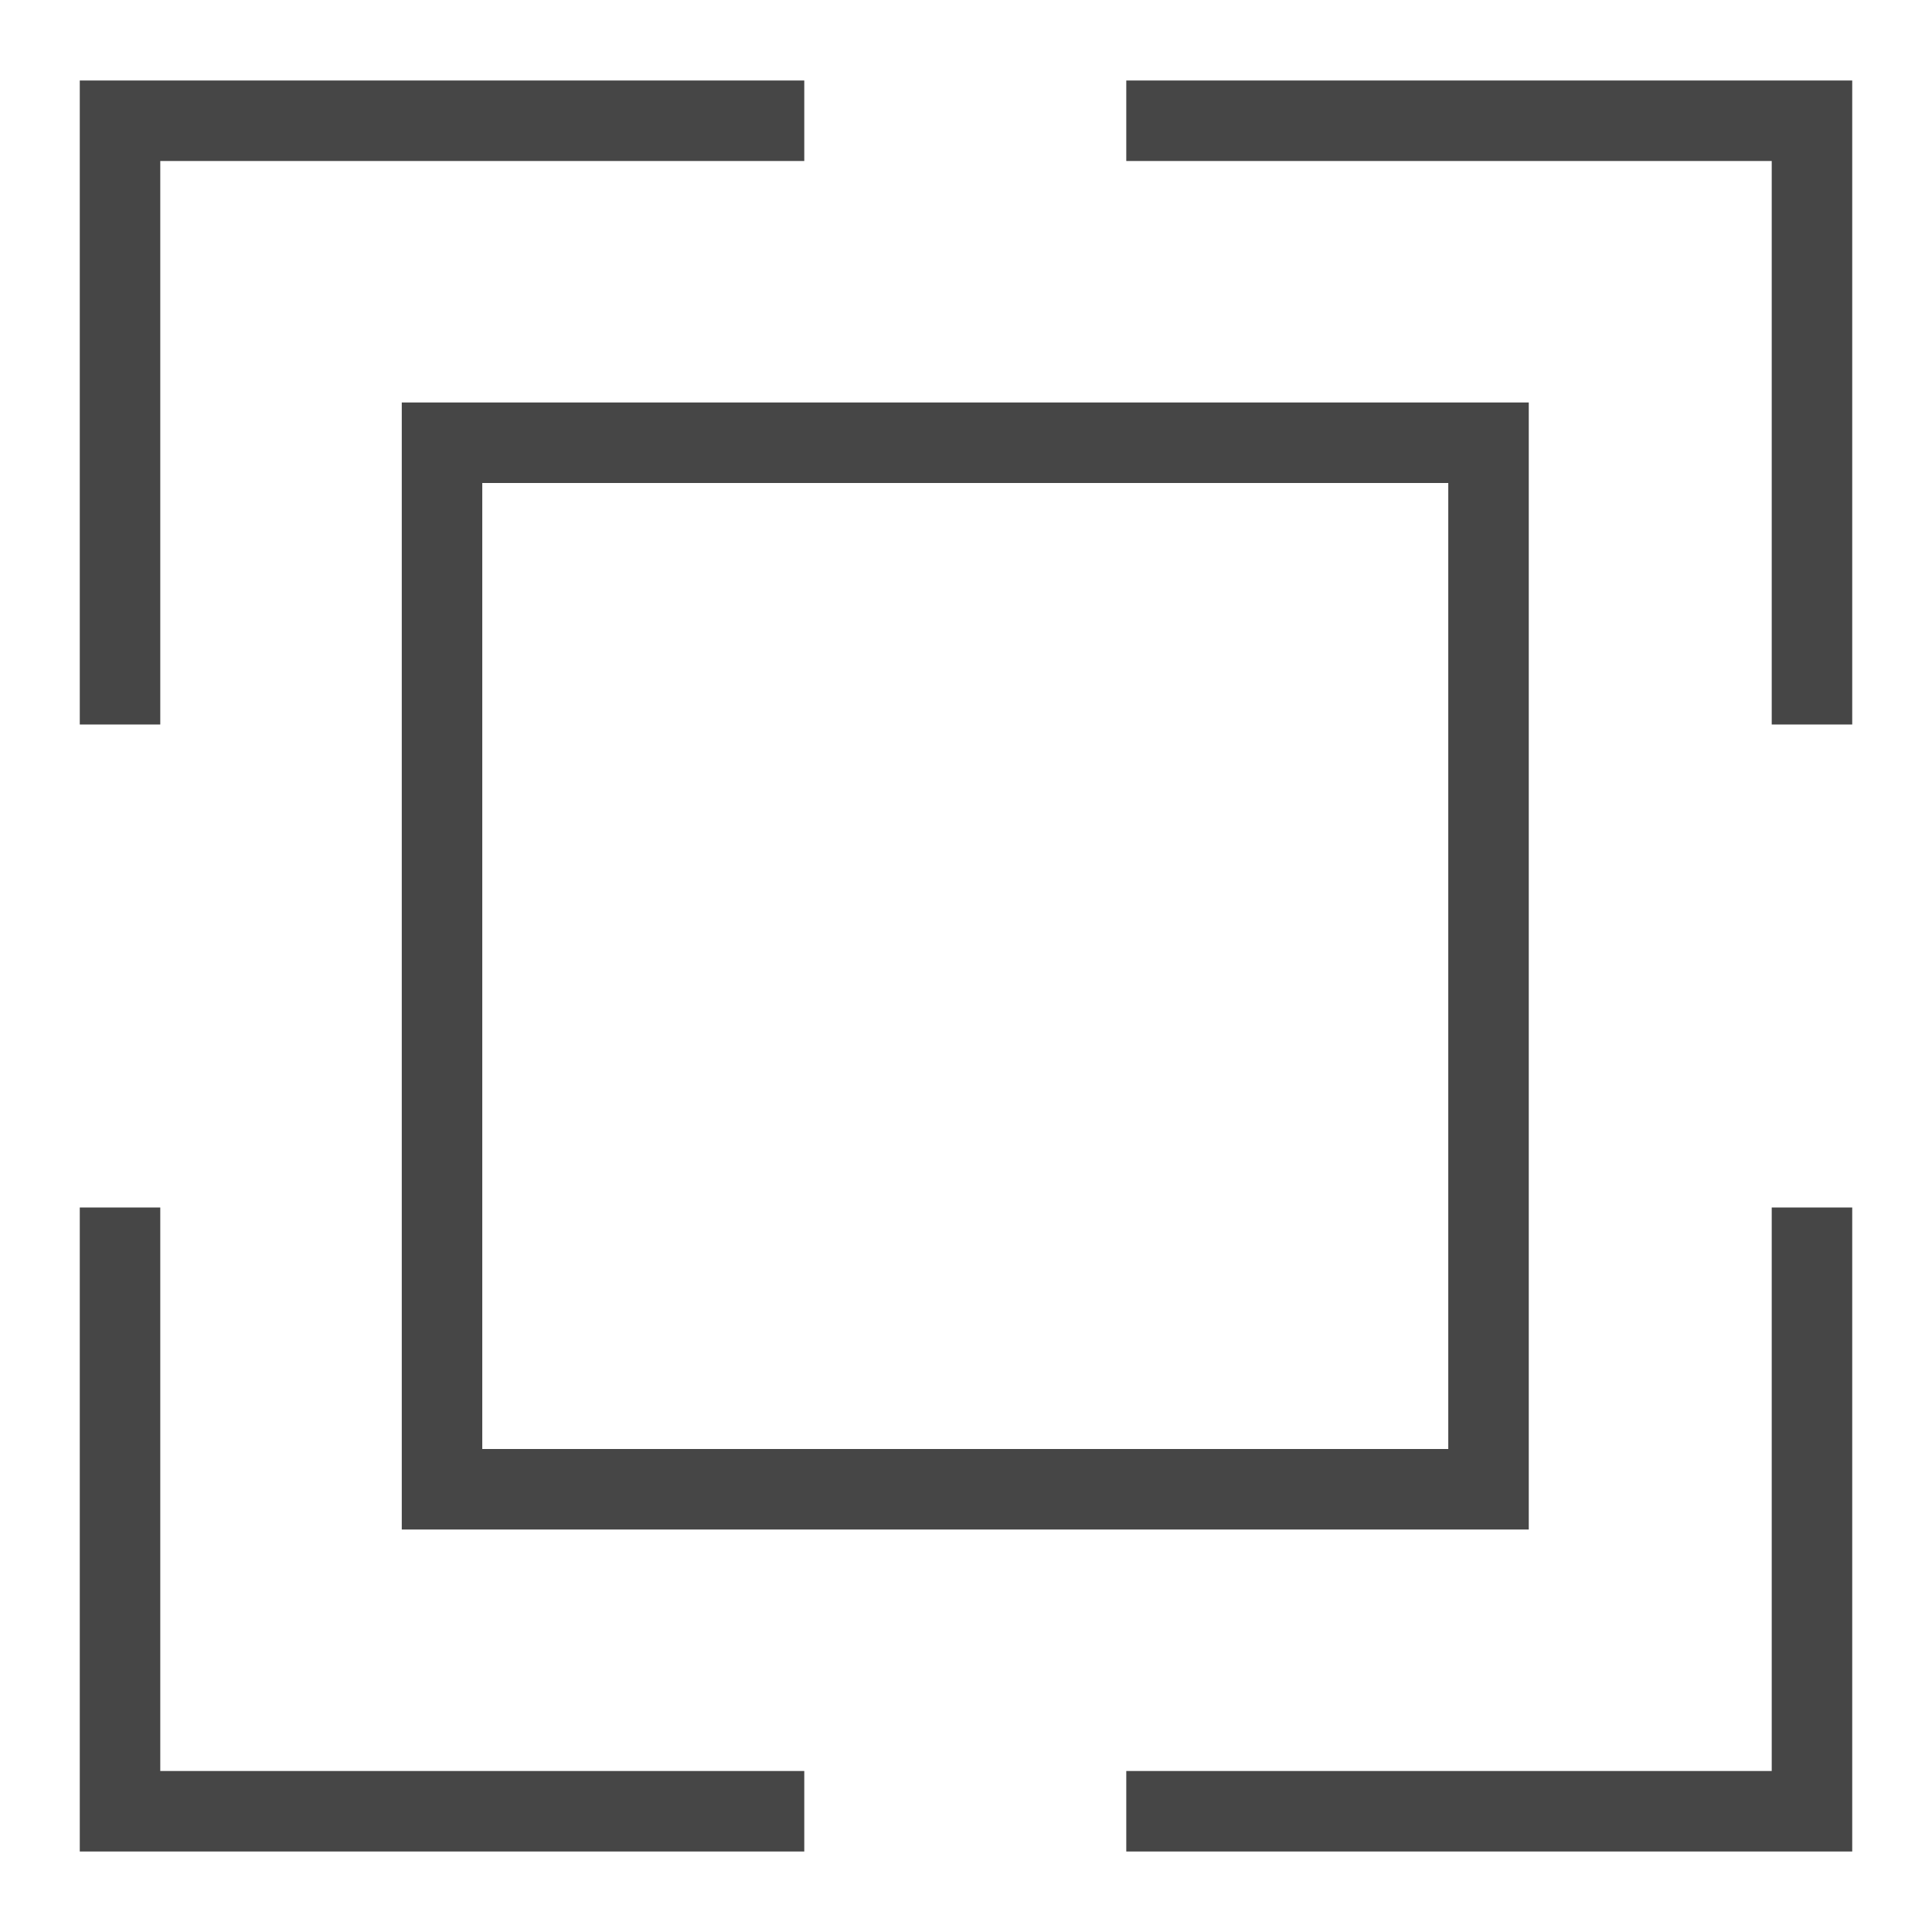 <svg id="Layer_1" data-name="Layer 1" xmlns="http://www.w3.org/2000/svg" viewBox="0 0 24 24">
  <g>
    <polygon points="1.991 2 9.991 2 9.991 1 0.991 1 0.991 9 1.991 9 1.991 2" class="aw-theme-iconOutline" fill="#464646"/>
    <polygon points="13.991 1 13.991 2 22.009 2 22.009 9 23.009 9 23.009 1 13.991 1" class="aw-theme-iconOutline" fill="#464646"/>
    <polygon points="1.991 15 0.991 15 0.991 23 9.991 23 9.991 22 1.991 22 1.991 15" class="aw-theme-iconOutline" fill="#464646"/>
    <polygon points="22.009 22 13.991 22 13.991 23 23.009 23 23.009 15 22.009 15 22.009 22" class="aw-theme-iconOutline" fill="#464646"/>
    <path d="M4.991,19h14V5h-14Zm1-13h12V18h-12Z" class="aw-theme-iconOutline" fill="#464646"/>
  </g>
</svg>
